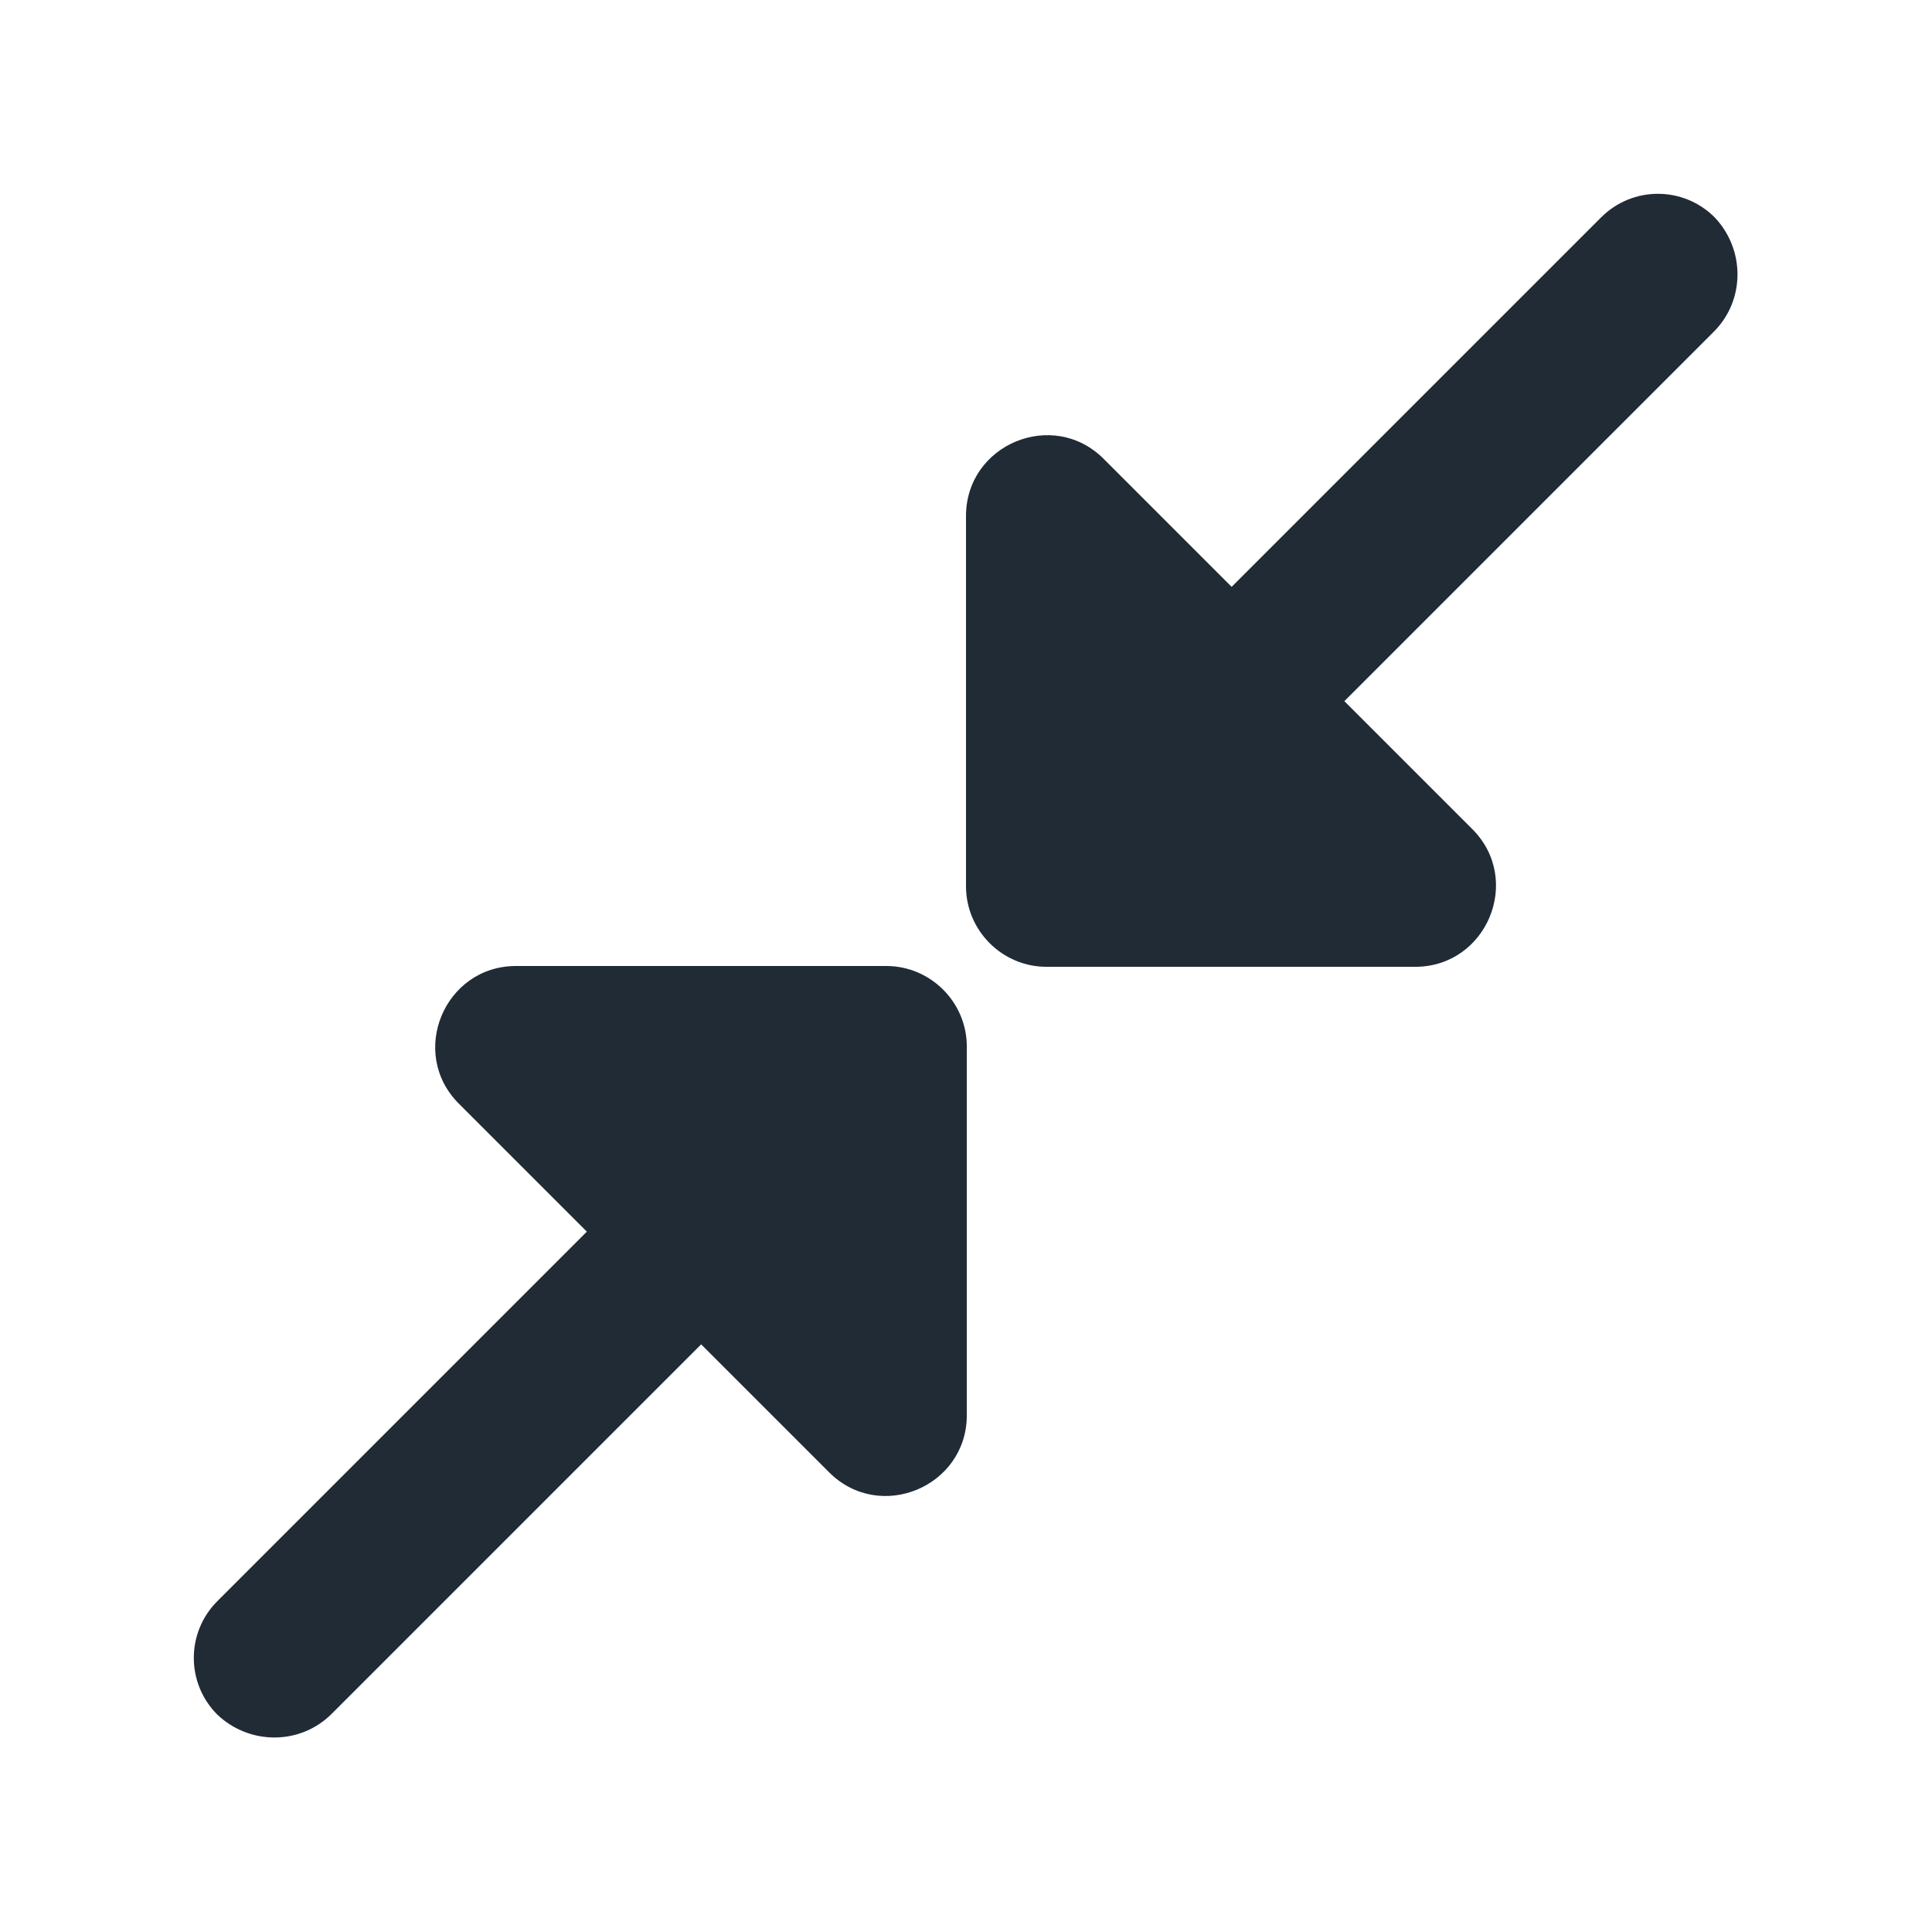 <svg width="24" height="24" viewBox="0 0 24 24" fill="none" xmlns="http://www.w3.org/2000/svg">
<path fill-rule="evenodd" clip-rule="evenodd" d="M16.7 8.71L21.29 4.12C21.68 3.73 21.68 3.1 21.3 2.7C20.91 2.31 20.28 2.31 19.89 2.7L15.3 7.29L13.71 5.7C13.08 5.07 12 5.52 12 6.41V11.01C12 11.56 12.45 12.01 13 12.01H17.58C18.47 12.01 18.92 10.93 18.29 10.3L16.7 8.71ZM8.71 16.7L4.12 21.29C3.73 21.68 3.1 21.68 2.7 21.3C2.31 20.91 2.31 20.28 2.7 19.89L7.29 15.3L5.7 13.71C5.07 13.08 5.52 12 6.41 12H11.01C11.56 12 12.01 12.45 12.01 13V17.58C12.01 18.47 10.93 18.92 10.3 18.29L8.71 16.7Z" fill="#212B36"/>
</svg>

